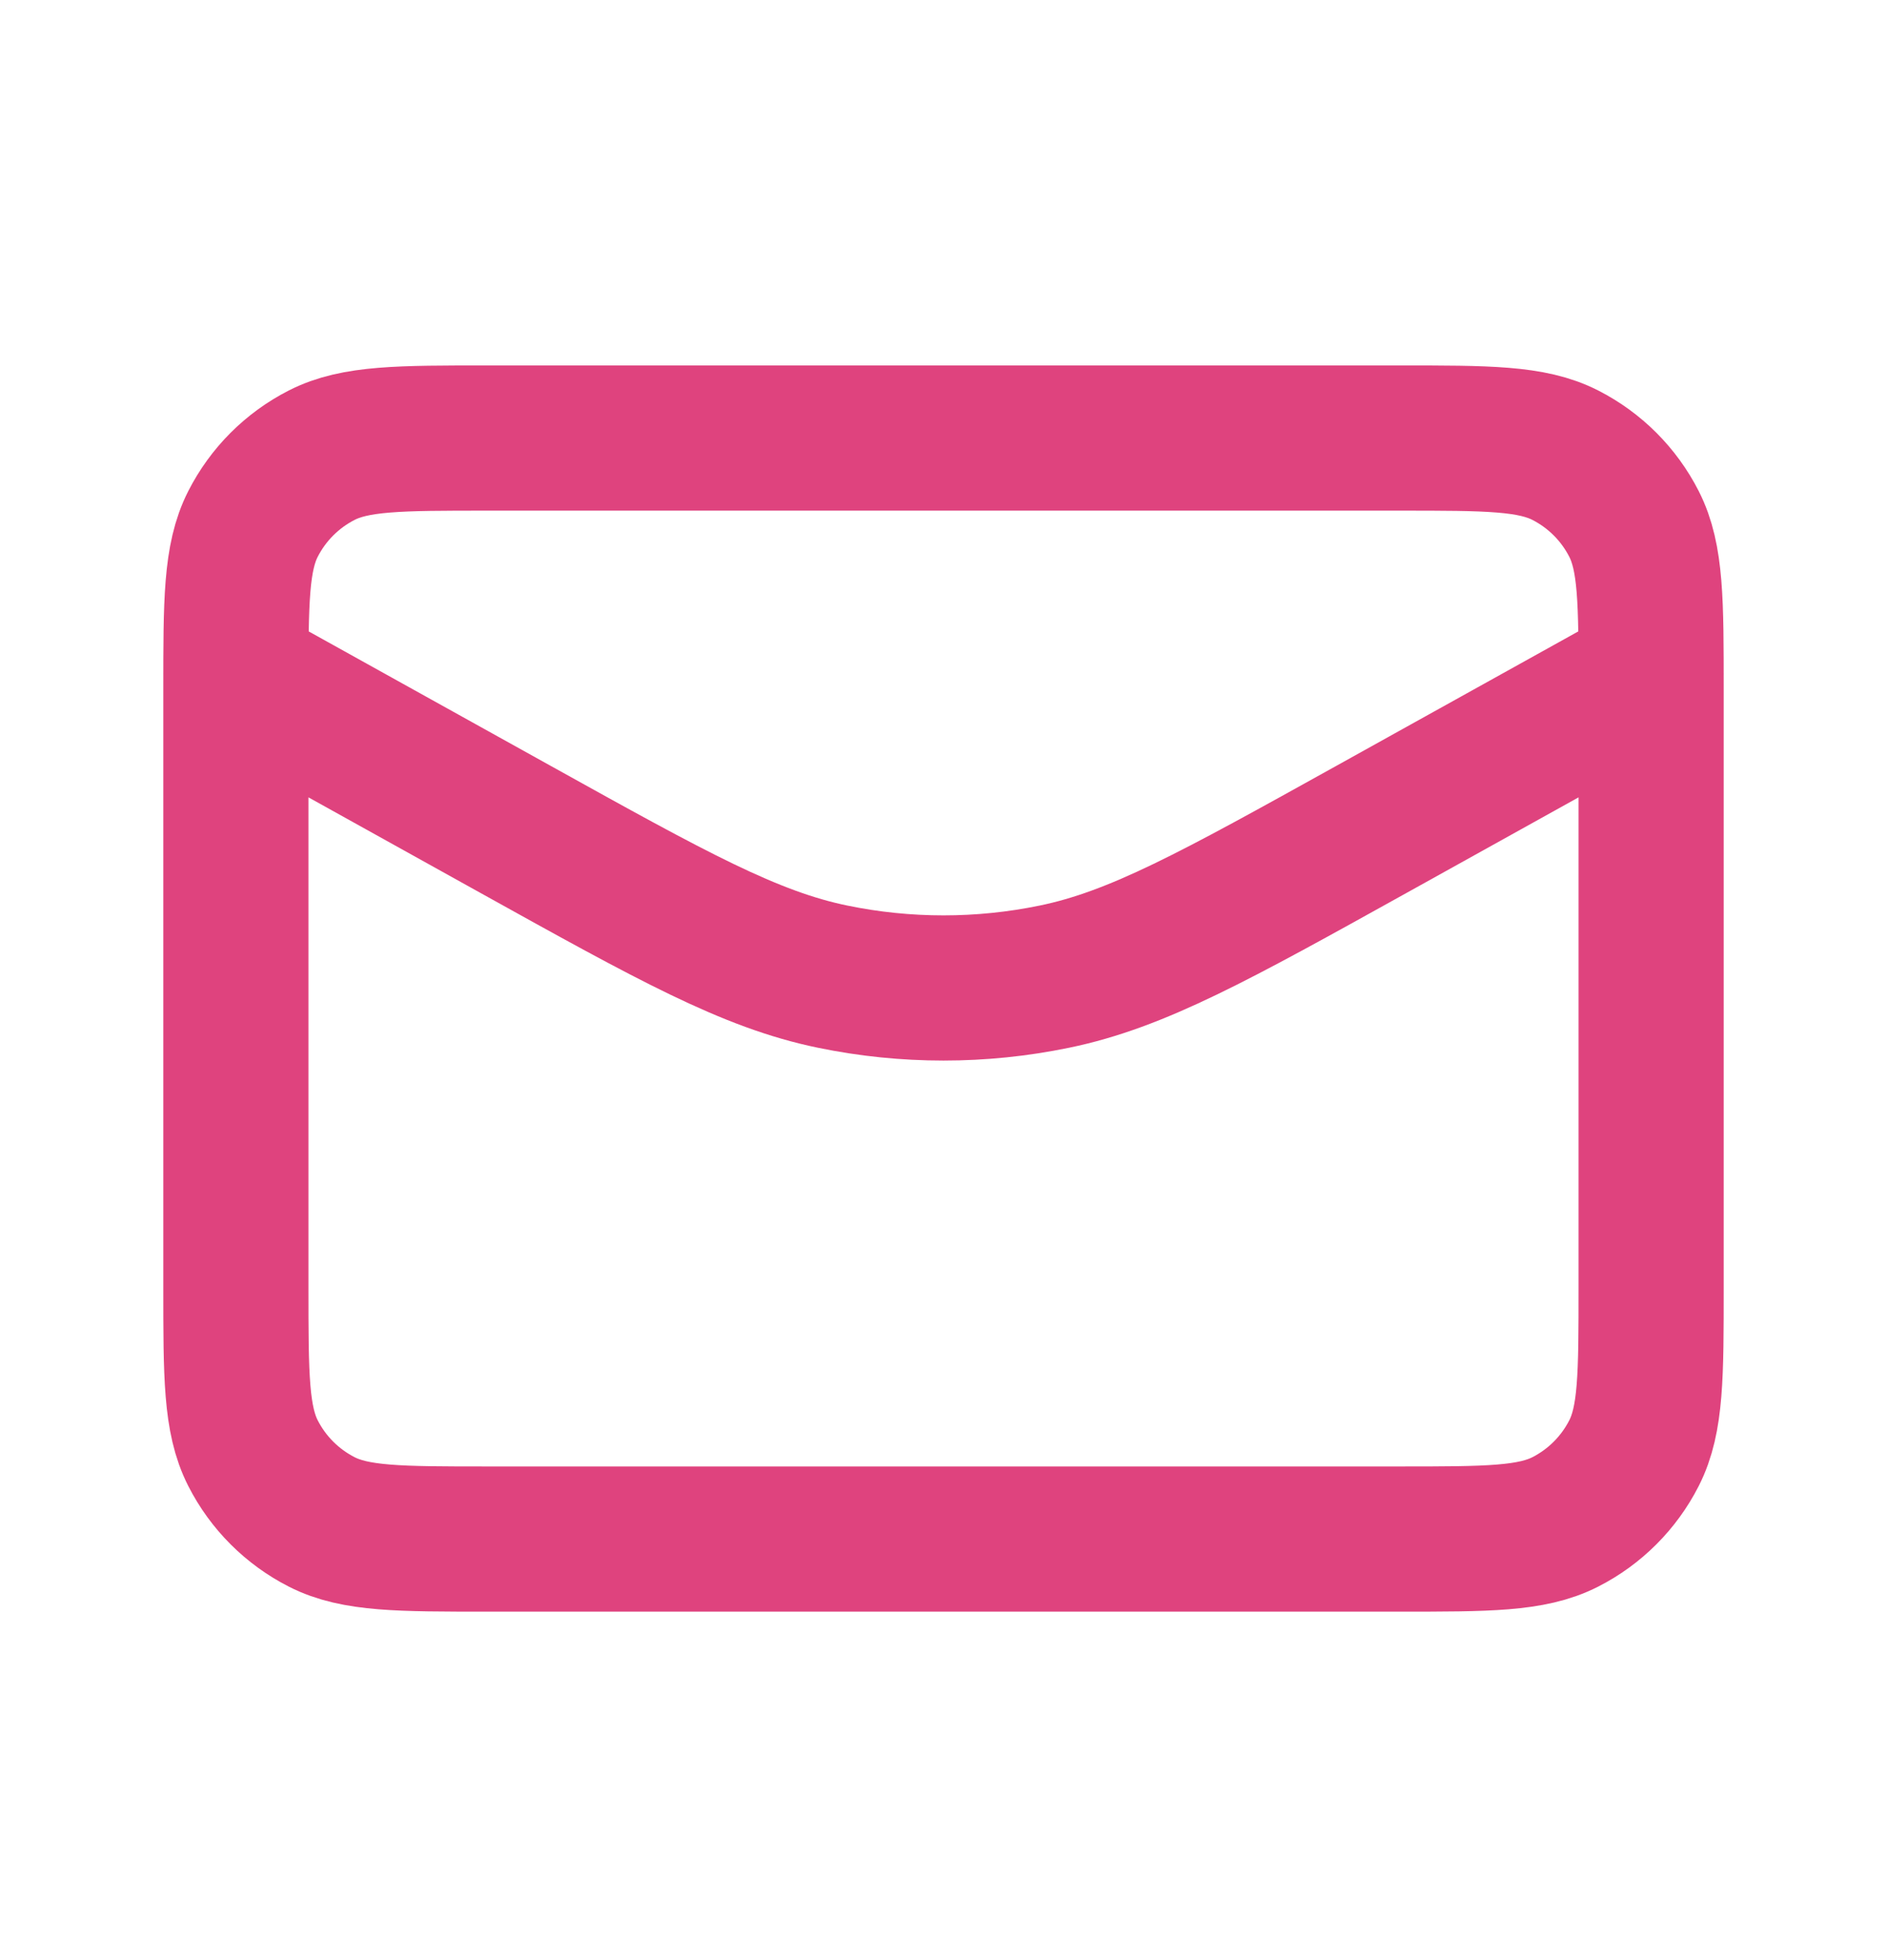 <svg width="26" height="27" viewBox="0 0 26 27" fill="none" xmlns="http://www.w3.org/2000/svg">
<path d="M22.75 9.284L18.892 11.427C16.742 12.621 15.666 13.219 14.528 13.453C13.52 13.661 12.48 13.661 11.472 13.453C10.334 13.219 9.258 12.621 7.108 11.427L3.25 9.284M6.717 21.2H19.283C20.497 21.2 21.104 21.2 21.567 20.964C21.975 20.756 22.306 20.425 22.514 20.017C22.75 19.554 22.75 18.947 22.75 17.734V9.5C22.75 8.287 22.75 7.68 22.514 7.217C22.306 6.809 21.975 6.478 21.567 6.27C21.104 6.034 20.497 6.034 19.283 6.034H6.717C5.503 6.034 4.896 6.034 4.433 6.27C4.025 6.478 3.694 6.809 3.486 7.217C3.25 7.68 3.25 8.287 3.25 9.5V17.734C3.25 18.947 3.25 19.554 3.486 20.017C3.694 20.425 4.025 20.756 4.433 20.964C4.896 21.2 5.503 21.2 6.717 21.2Z" stroke="#DF437E" stroke-width="2" stroke-linecap="round" stroke-linejoin="round"/>
</svg>

